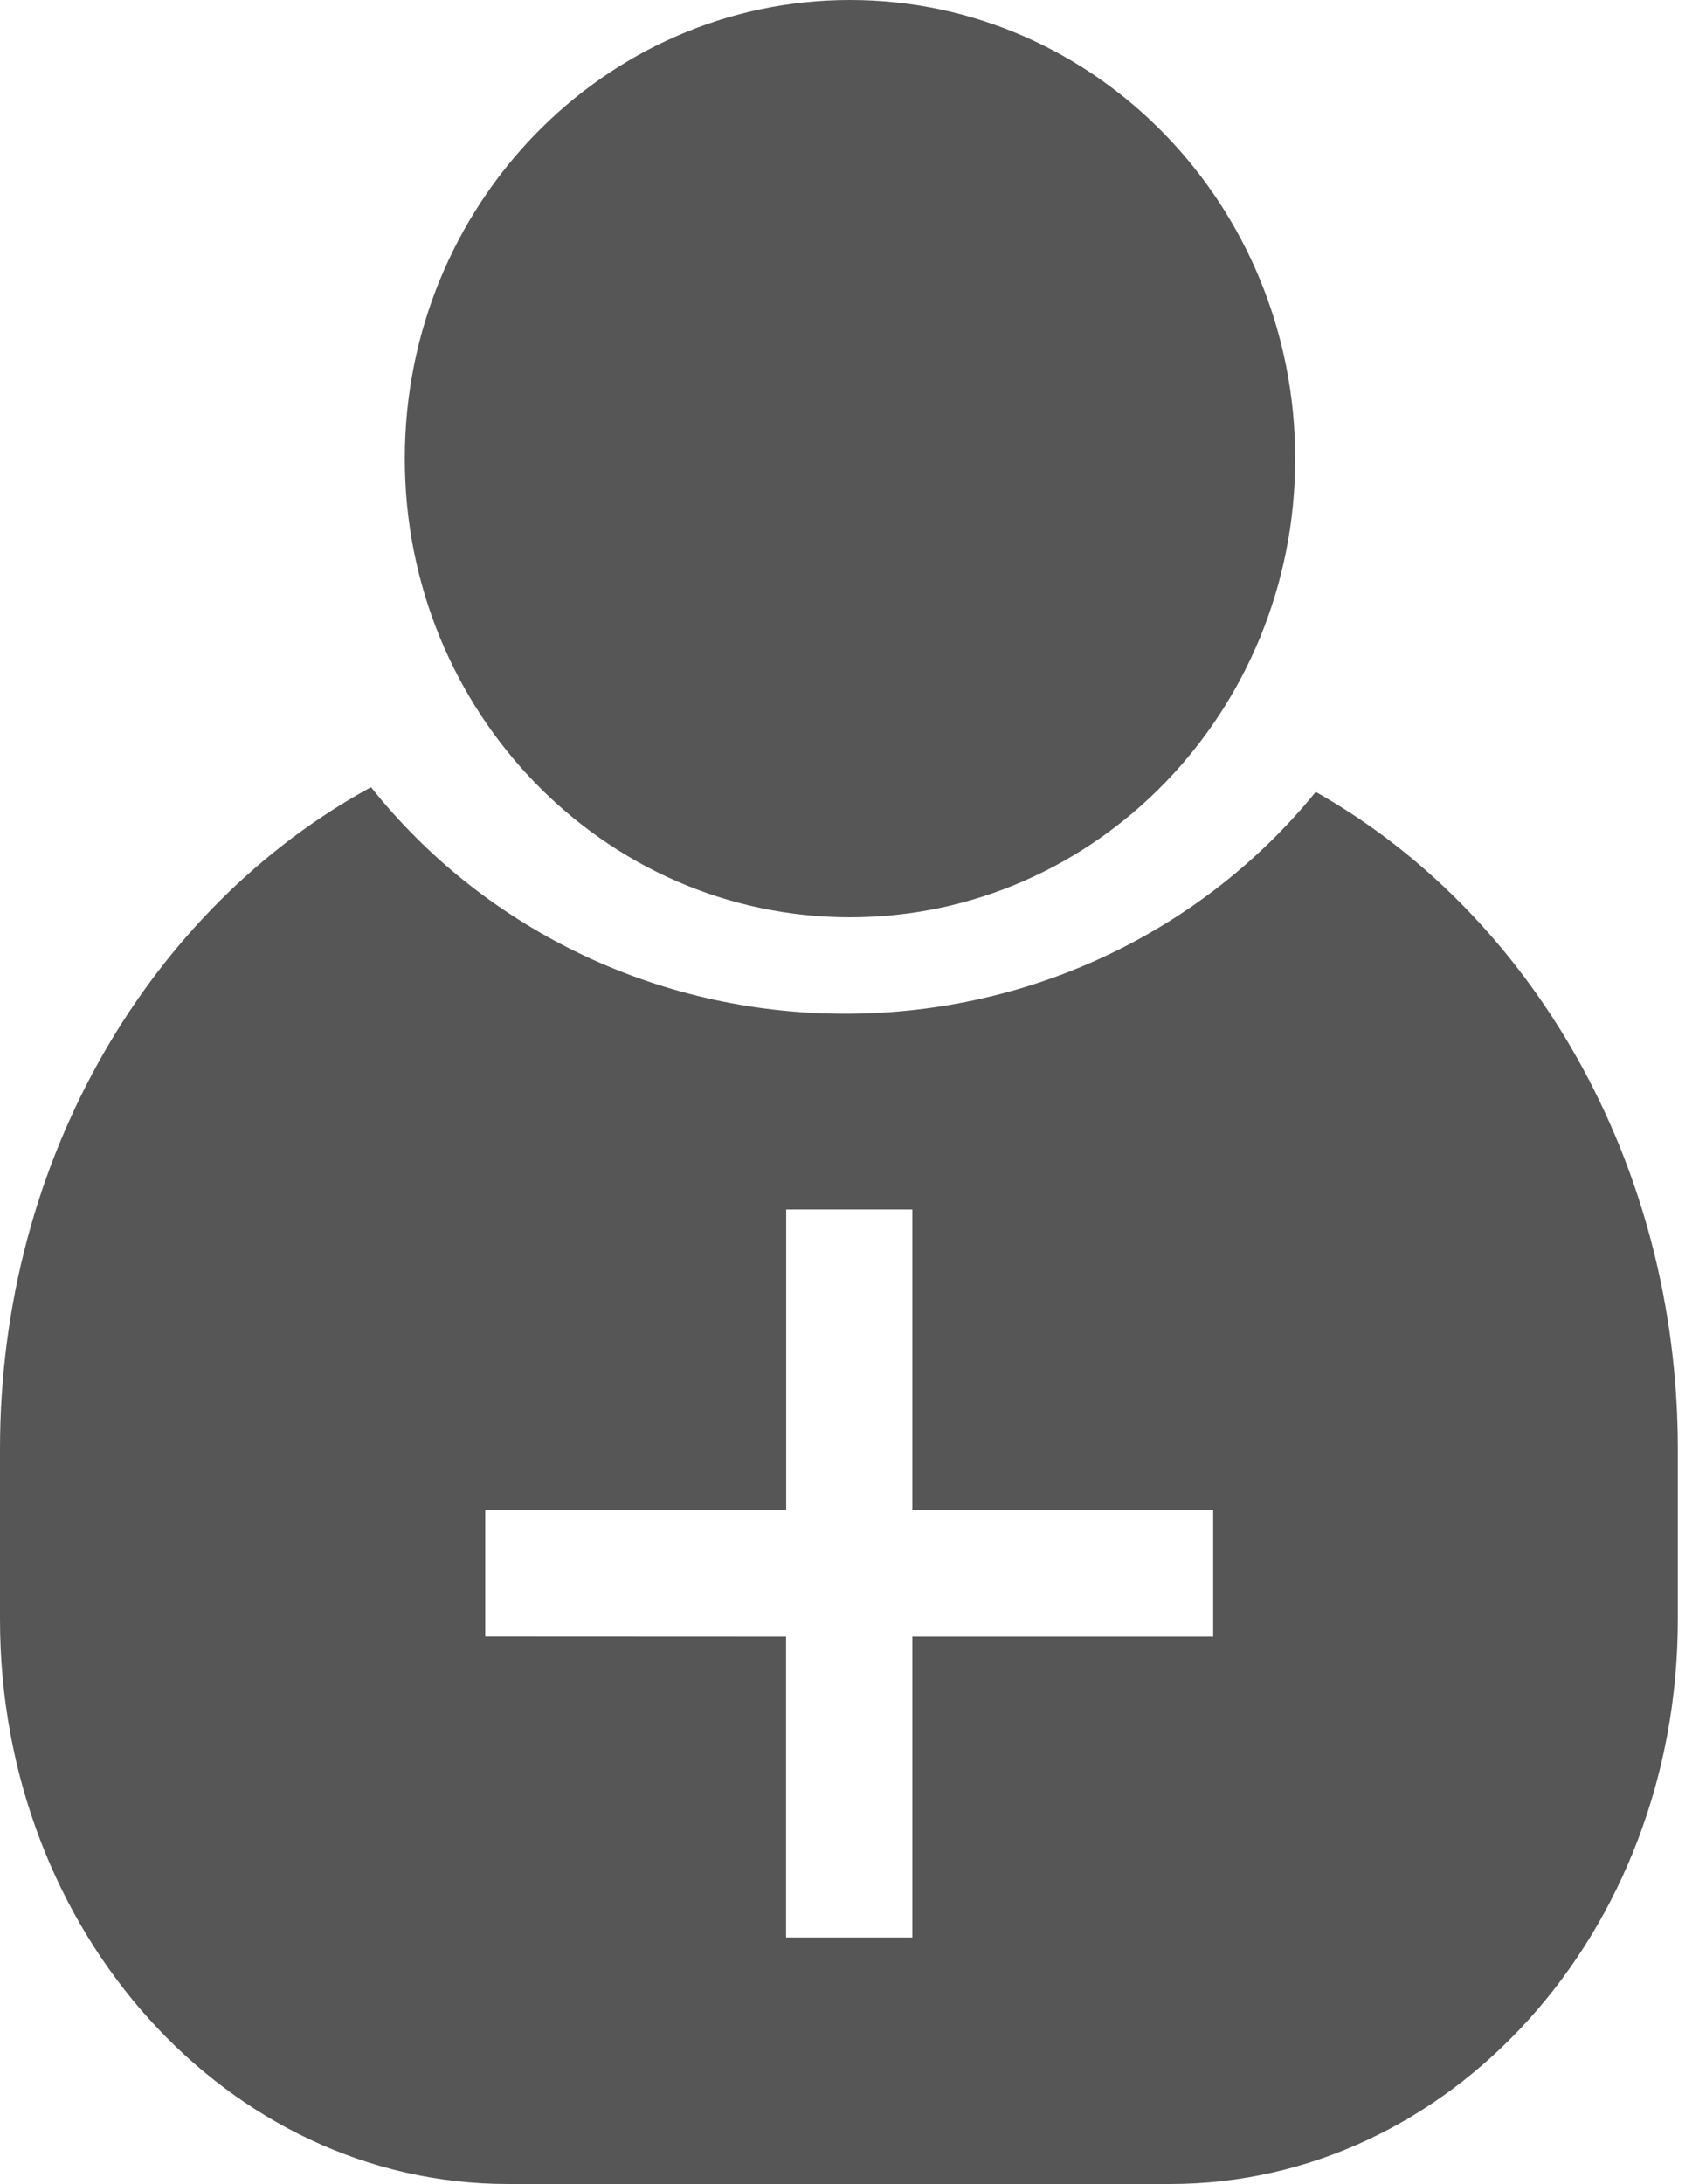 <?xml version="1.0" encoding="utf-8"?>
<!-- Generated by IcoMoon.io -->
<!DOCTYPE svg PUBLIC "-//W3C//DTD SVG 1.1//EN" "http://www.w3.org/Graphics/SVG/1.1/DTD/svg11.dtd">
<svg version="1.1" xmlns="http://www.w3.org/2000/svg" xmlns:xlink="http://www.w3.org/1999/xlink" width="25" height="32" viewBox="0 0 25 32">
<path fill="#565656" d="M13.37 22.129h4.408v1.851h-4.408v4.408h-1.851v-4.408l-4.408-0.002v-1.849h4.408v-0.012h0.002v-4.396h1.849v4.408zM19.281 11.603c-1.607 1.978-4.097 3.25-6.895 3.25-2.827 0-5.343-1.299-6.949-3.319-3.211 1.749-5.437 5.432-5.437 9.694v2.502c0 4.568 3.332 8.27 7.445 8.27h9.697c4.13 0 7.445-3.702 7.445-8.27v-2.502c0-4.199-2.159-7.848-5.306-9.625zM12.456 13.44c3.603 0 6.524-3.009 6.524-6.72s-2.921-6.72-6.524-6.72c-3.603 0-6.524 3.009-6.524 6.72s2.921 6.72 6.524 6.72z"></path>
</svg>
